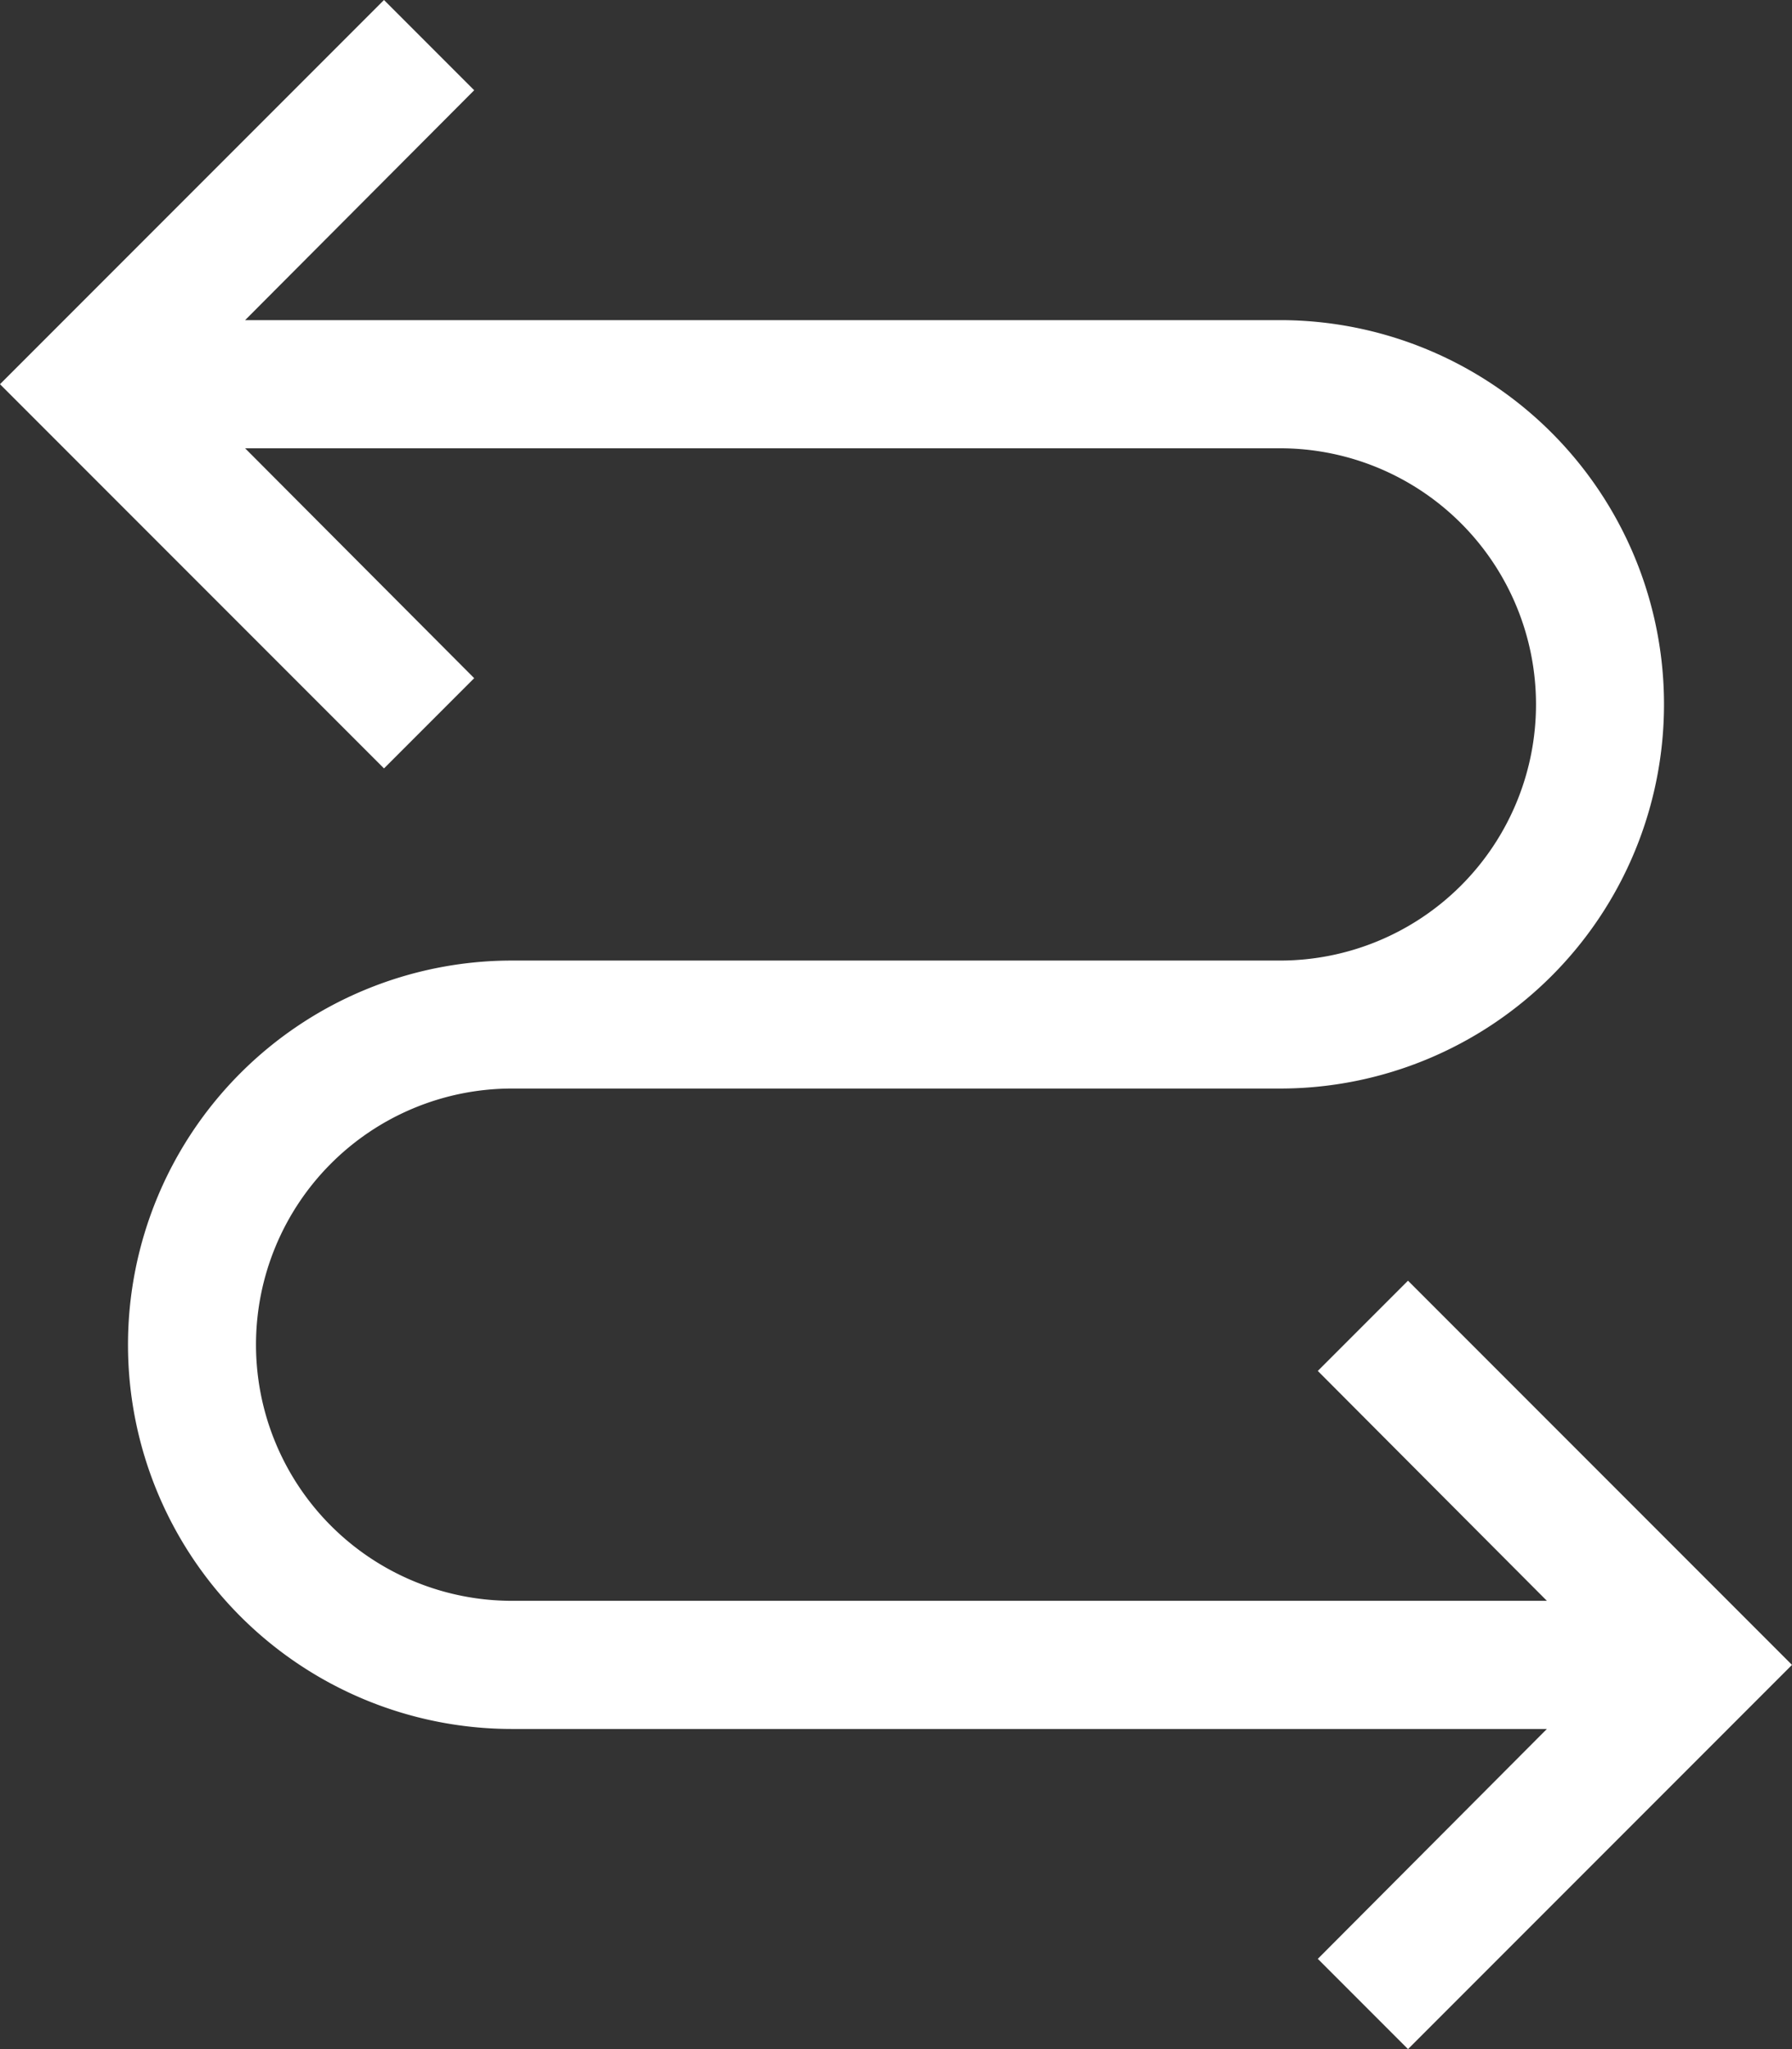 <svg xmlns="http://www.w3.org/2000/svg" width="20.902" height="23.888" viewBox="0 0 20.902 23.888">
  <rect x="0" y="0" width="20.902" height="23.888" fill="#333333" stroke="none"/>
  <path id="movement" d="M18.673,14.93l-1.052,1.052,2.672,2.68H8.222a2.986,2.986,0,1,1,0-5.972H17.18a4.479,4.479,0,0,0,0-8.958H5.109l2.672-2.68L6.729,0,2.25,4.479,6.729,8.958,7.781,7.906,5.109,5.226H17.18a2.986,2.986,0,0,1,0,5.972H8.222a4.479,4.479,0,1,0,0,8.958H20.293l-2.672,2.68,1.052,1.052,4.479-4.479Z" transform="translate(-2.25)" fill="#fff"/>
</svg>

